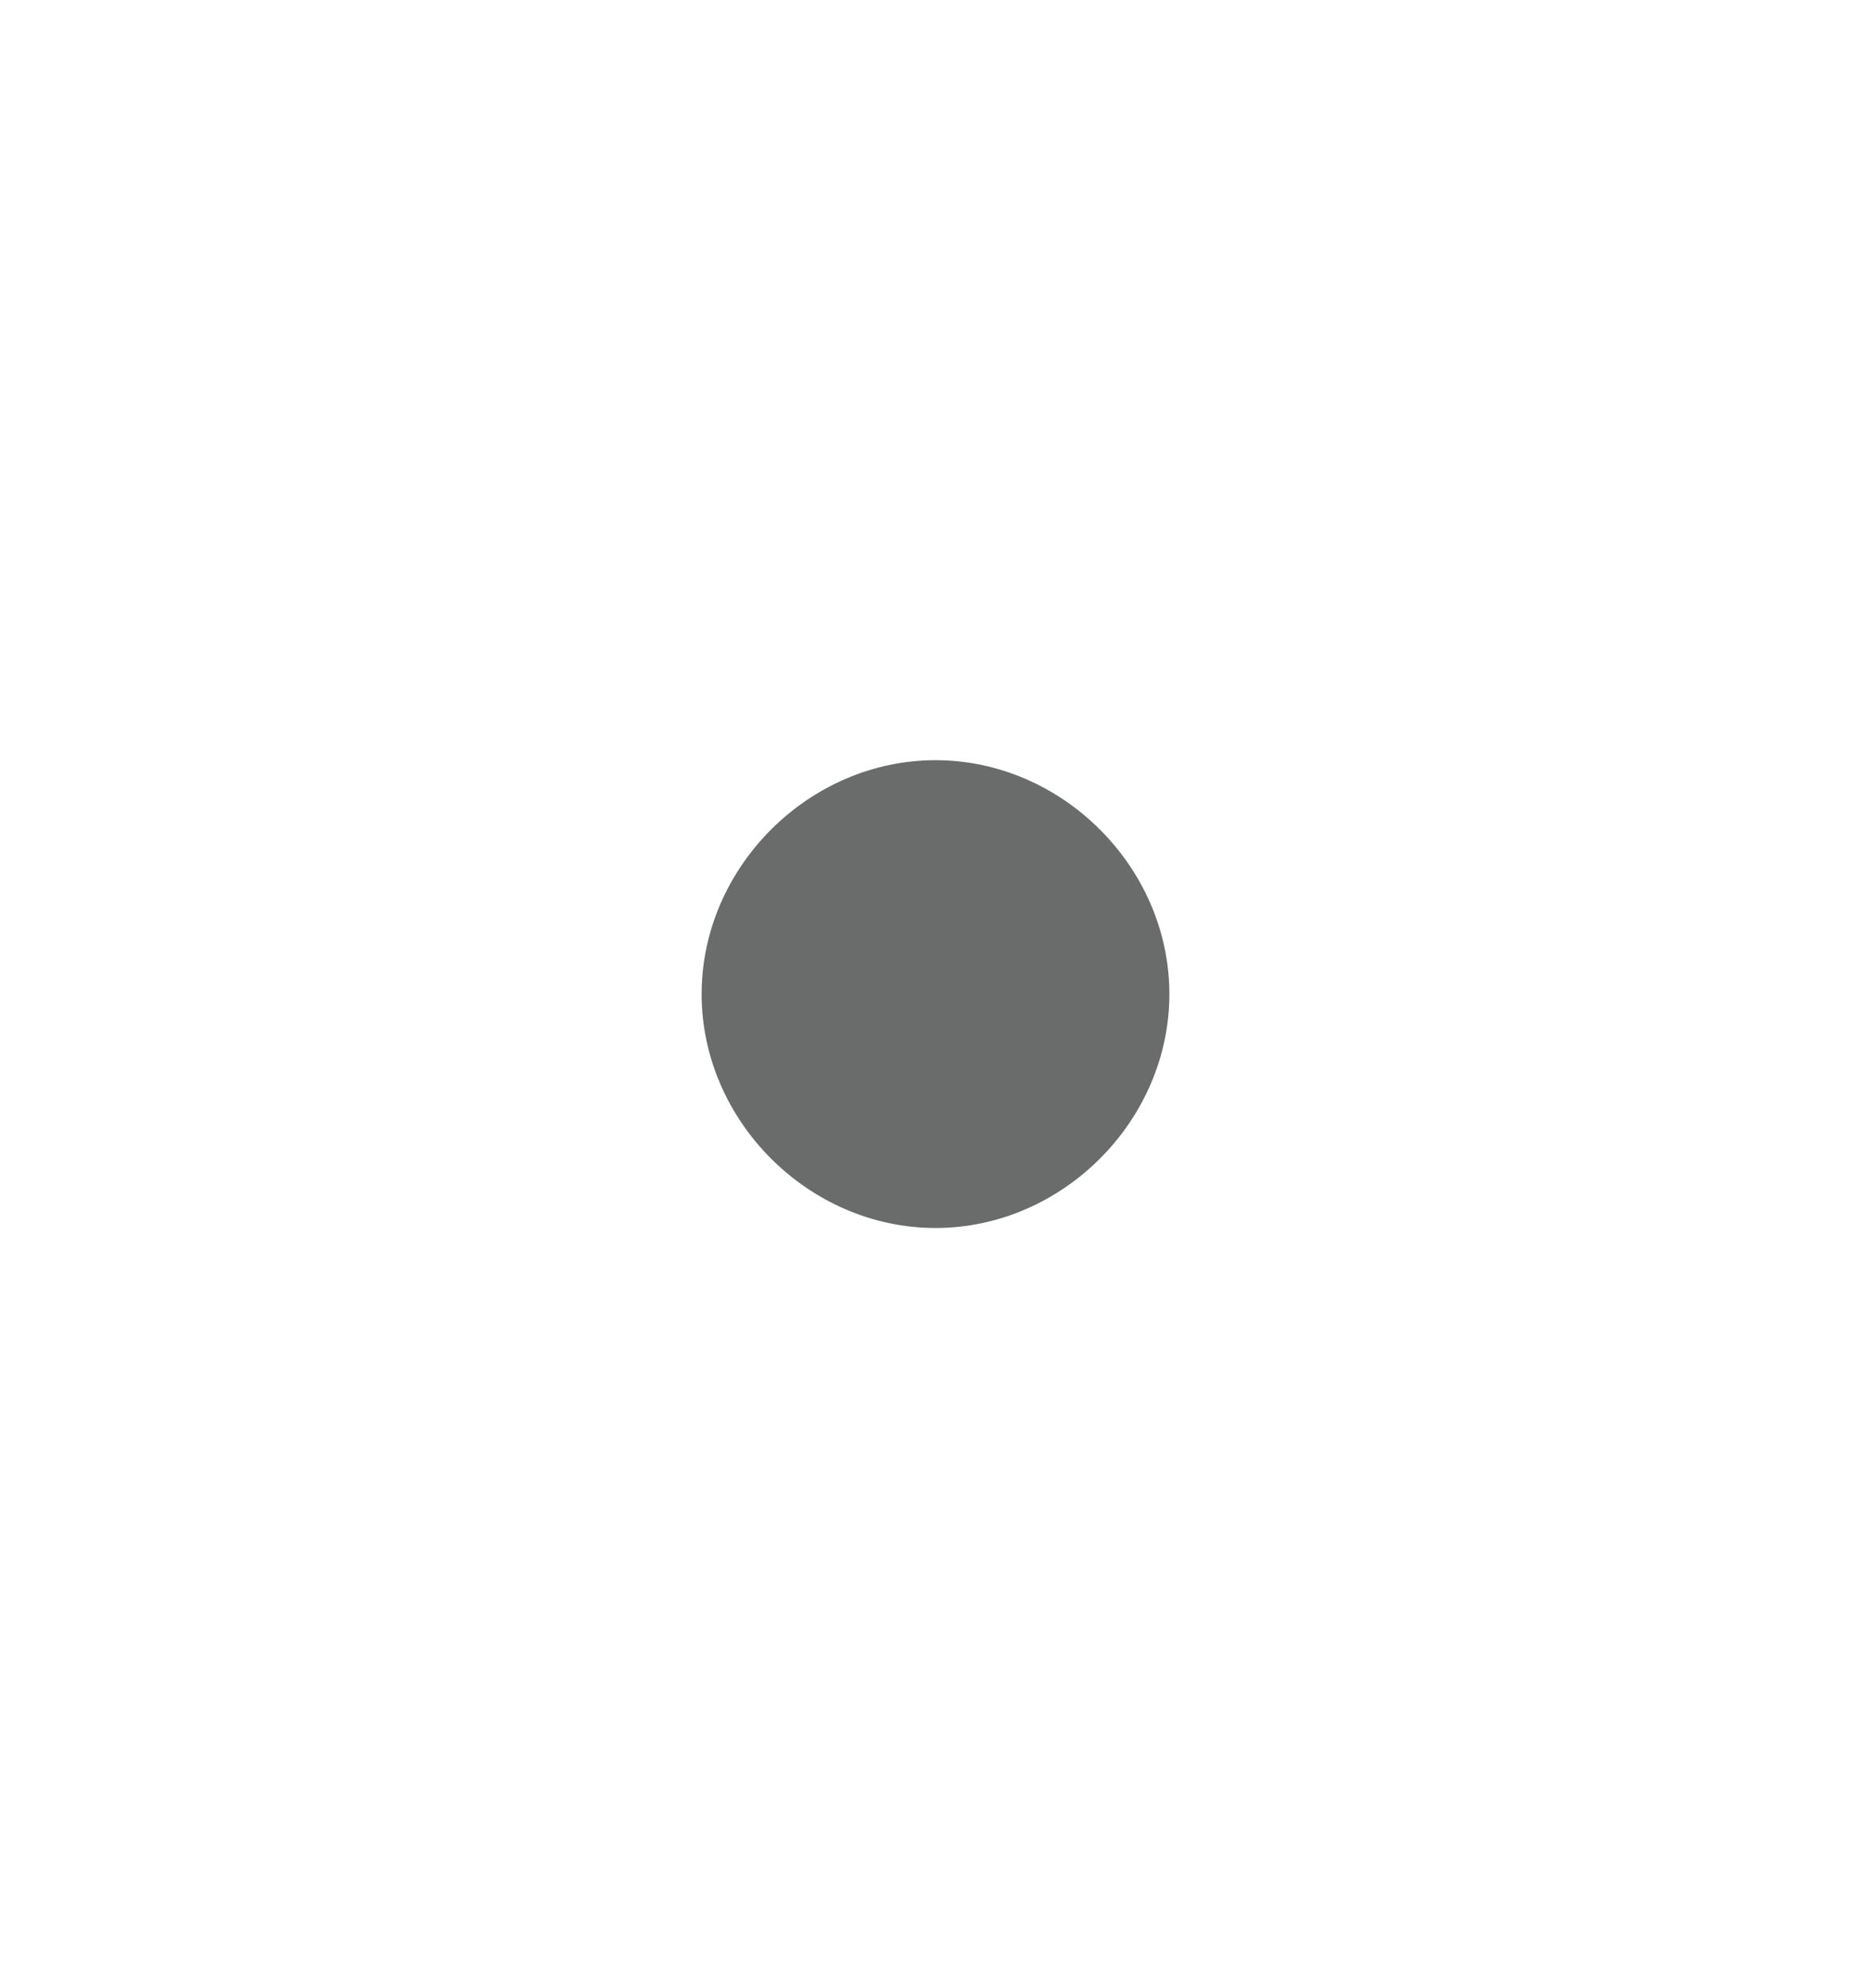<svg width="16" height="17" viewBox="0 0 16 17" fill="none" xmlns="http://www.w3.org/2000/svg">
<path d="M8 6.5C6.916 6.5 6 7.416 6 8.5C6 9.584 6.916 10.5 8 10.5C9.084 10.5 10 9.584 10 8.5C10 7.416 9.084 6.5 8 6.5Z" fill="#6A6C6B"/>
<path d="M13.333 3.833H11.609L9.805 2.029C9.68 1.904 9.51 1.833 9.333 1.833H6.667C6.49 1.833 6.32 1.904 6.195 2.029L4.391 3.833H2.667C1.931 3.833 1.333 4.431 1.333 5.167V12.5C1.333 13.235 1.931 13.833 2.667 13.833H13.333C14.069 13.833 14.667 13.235 14.667 12.5V5.167C14.667 4.431 14.069 3.833 13.333 3.833ZM8 11.833C6.193 11.833 4.667 10.307 4.667 8.5C4.667 6.693 6.193 5.167 8 5.167C9.807 5.167 11.333 6.693 11.333 8.5C11.333 10.307 9.807 11.833 8 11.833Z" fill="inherit"/>
</svg>

